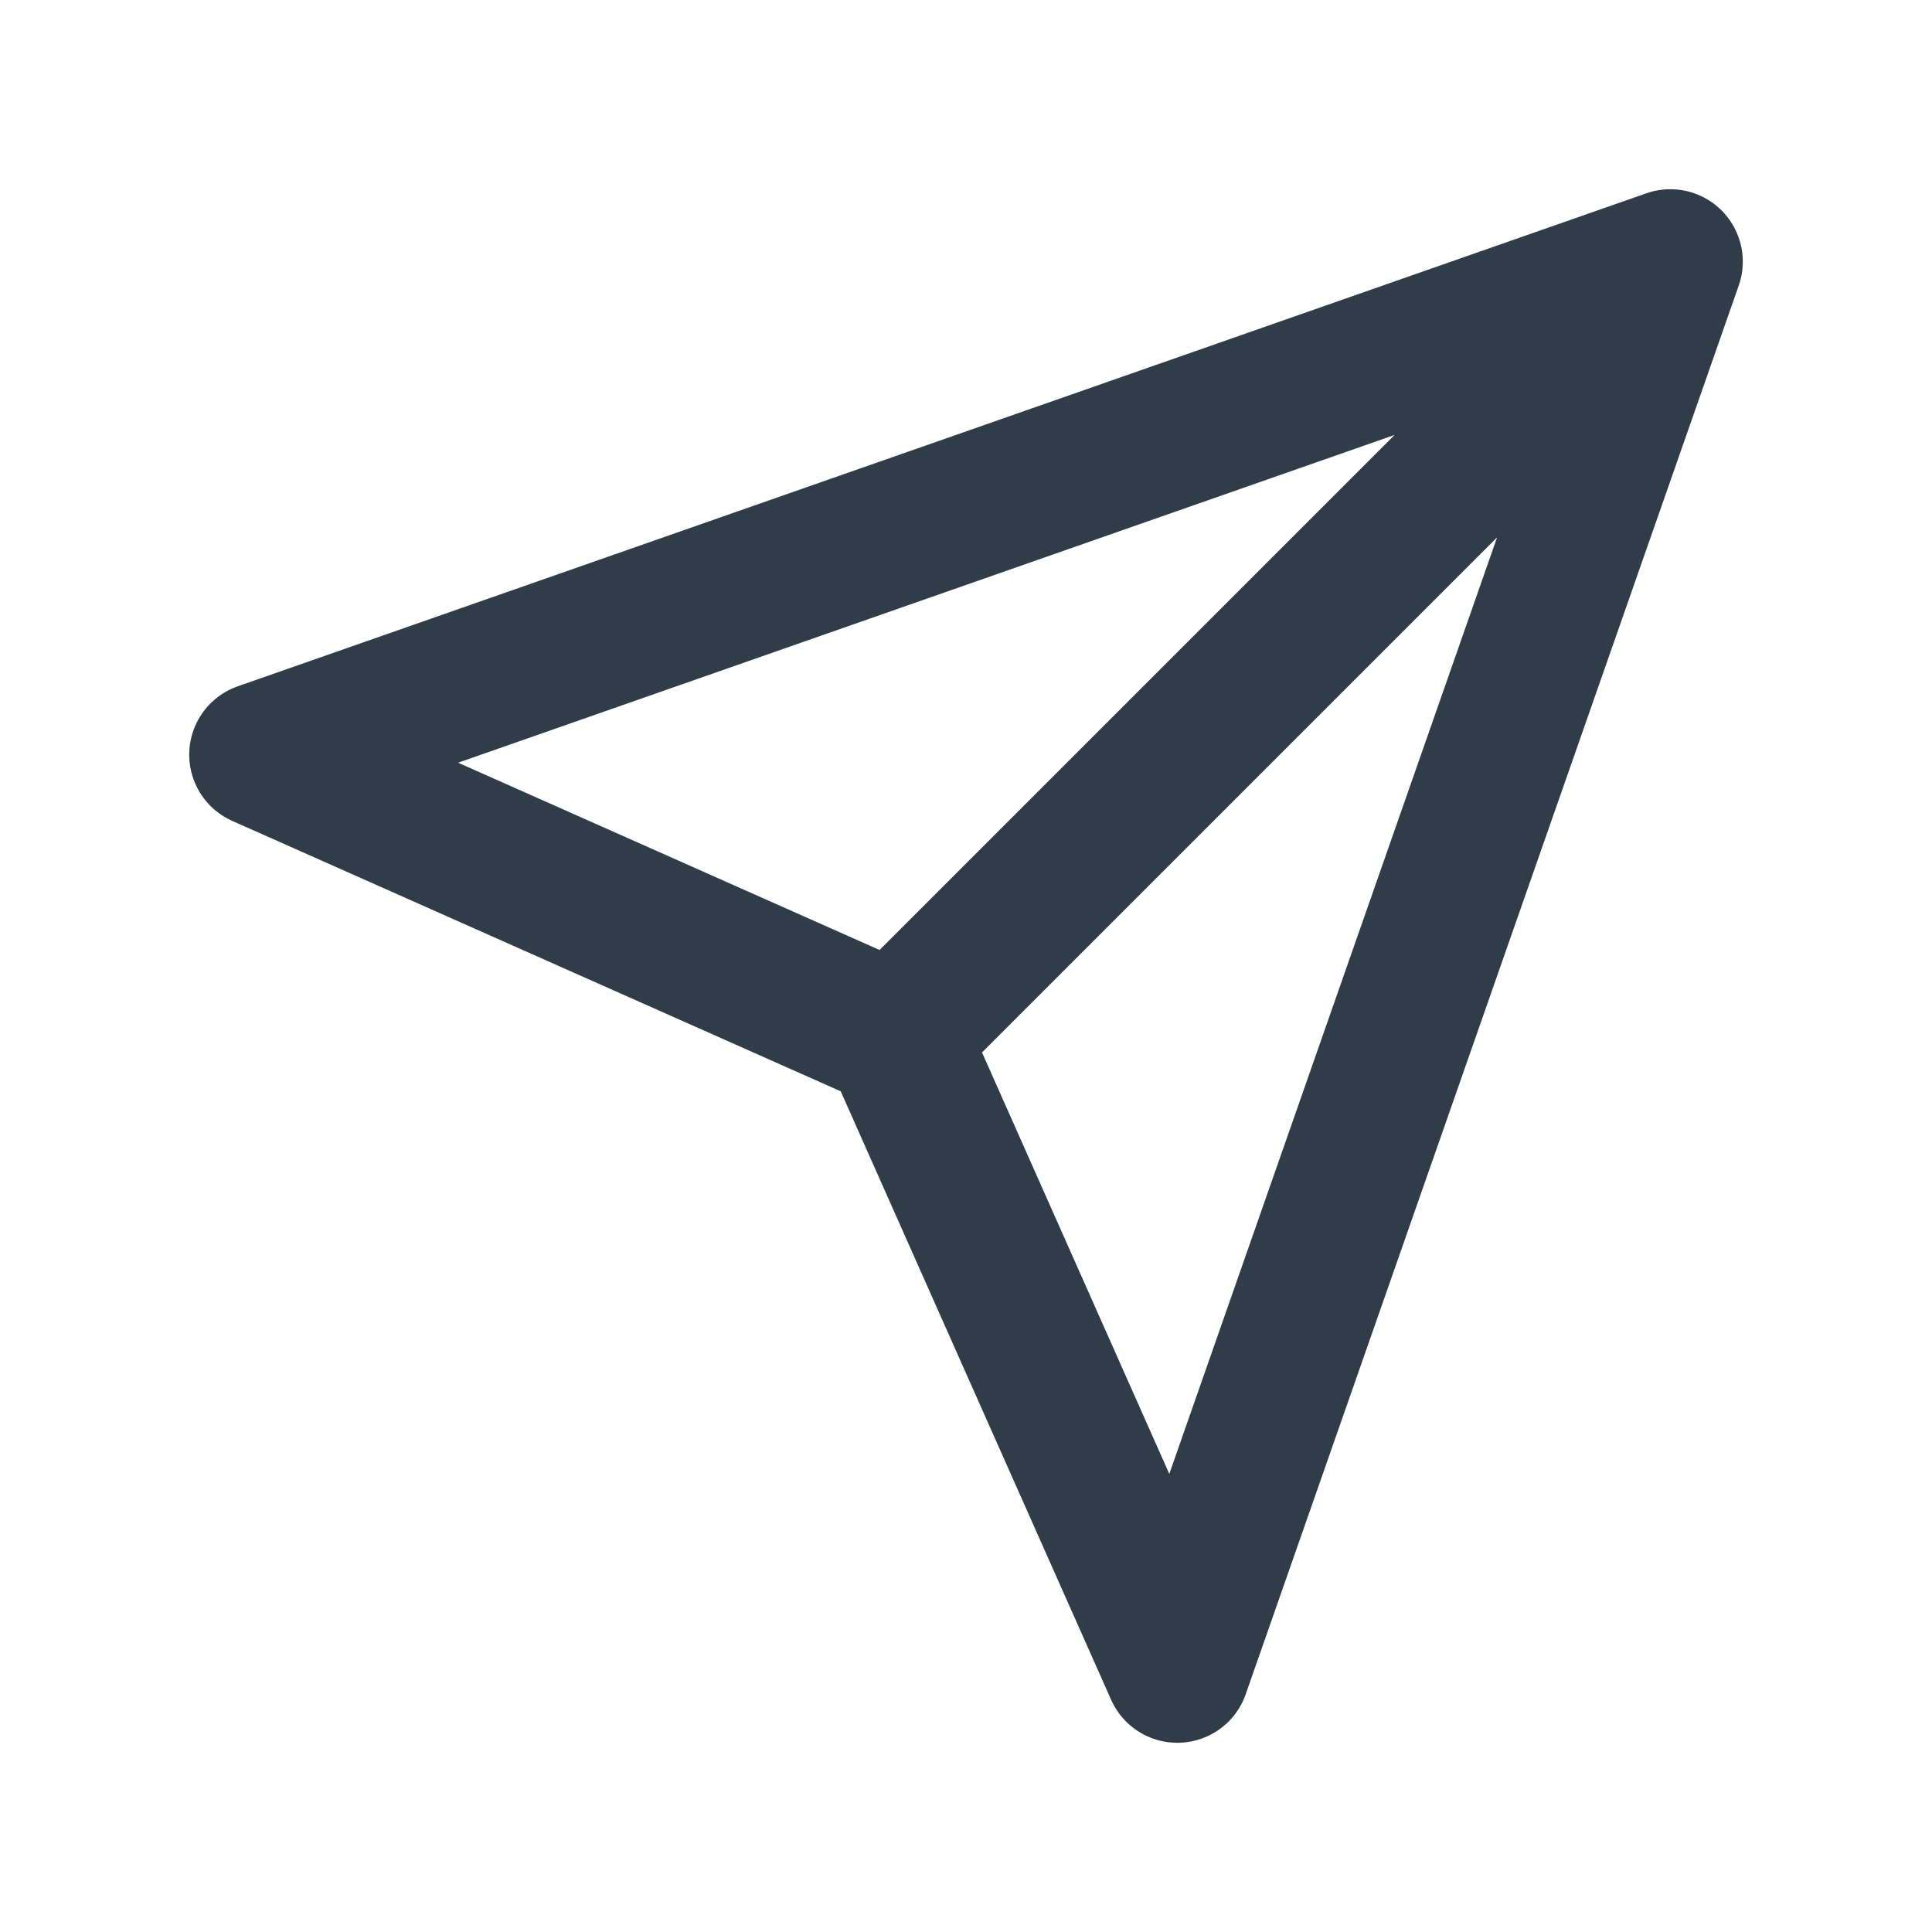 <svg width="16" height="16" viewBox="0 0 16 16" fill="none" xmlns="http://www.w3.org/2000/svg">
<g clip-path="url(#clip0_155_51)">
<path d="M13.833 2.167L7.417 8.583M13.833 2.167L9.75 13.833L7.417 8.583M13.833 2.167L2.167 6.25L7.417 8.583" stroke="#303C47" stroke-width="1.2" stroke-linecap="round" stroke-linejoin="round"/>
</g>
<defs>
<clipPath id="clip0_155_51">
<rect width="14" height="14" fill="white" transform="translate(1 1)"/>
</clipPath>
</defs>
</svg>
